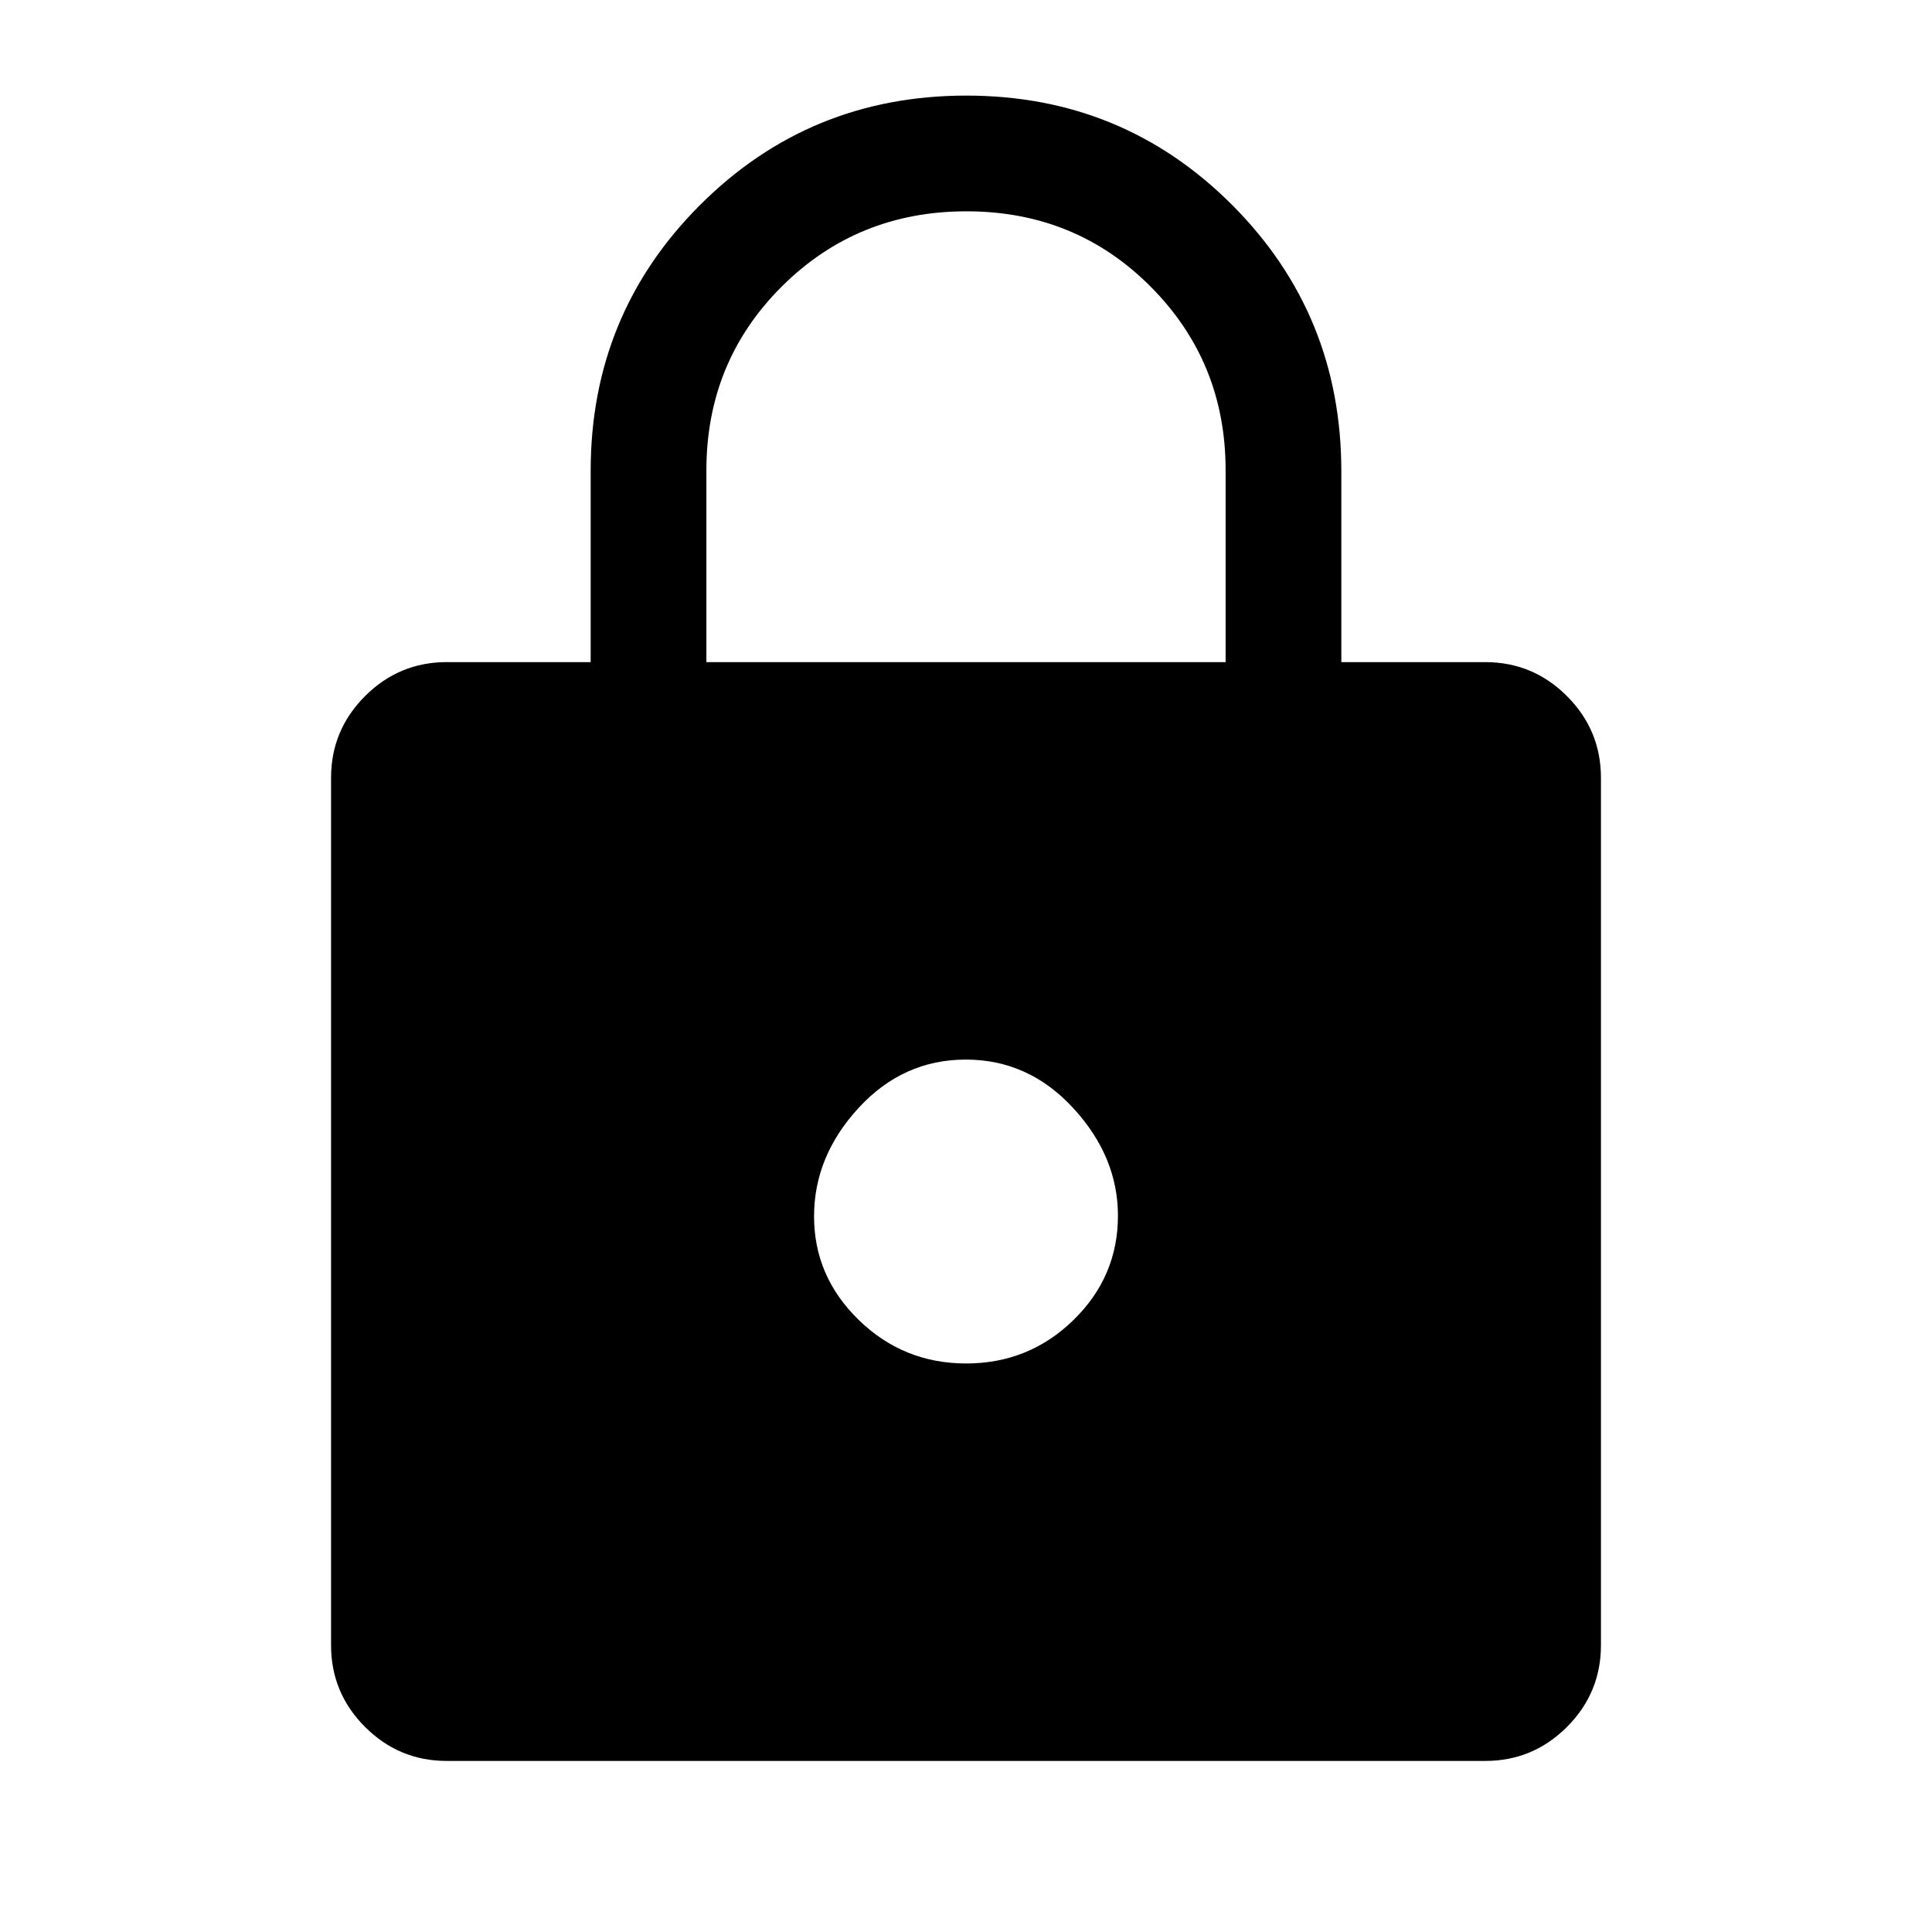 <svg xmlns="http://www.w3.org/2000/svg" height="24" viewBox="0 96 960 960" width="24"><path d="M222 971q-23.719 0-40.609-16.891Q164.5 937.219 164.5 913.5v-431q0-23.719 16.891-40.609Q198.281 425 222 425h71.5v-95.018q0-77.832 54.39-132.157Q402.279 143.5 480.14 143.5q77.86 0 132.11 54.349 54.25 54.349 54.25 132.36V425H738q23.719 0 40.609 16.891Q795.5 458.781 795.5 482.5v431q0 23.719-16.891 40.609Q761.719 971 738 971H222Zm258.084-197.5q31.179 0 53.297-21.566 22.119-21.566 22.119-51.85 0-29.347-22.203-53.465-22.203-24.119-53.381-24.119-31.179 0-53.297 24.035-22.119 24.034-22.119 53.881t22.203 51.465q22.203 21.619 53.381 21.619ZM351 425h258v-95.385q0-53.782-37.265-91.198Q534.471 201 480.235 201 426 201 388.5 238.333 351 275.667 351 329.769V425Z"/></svg>